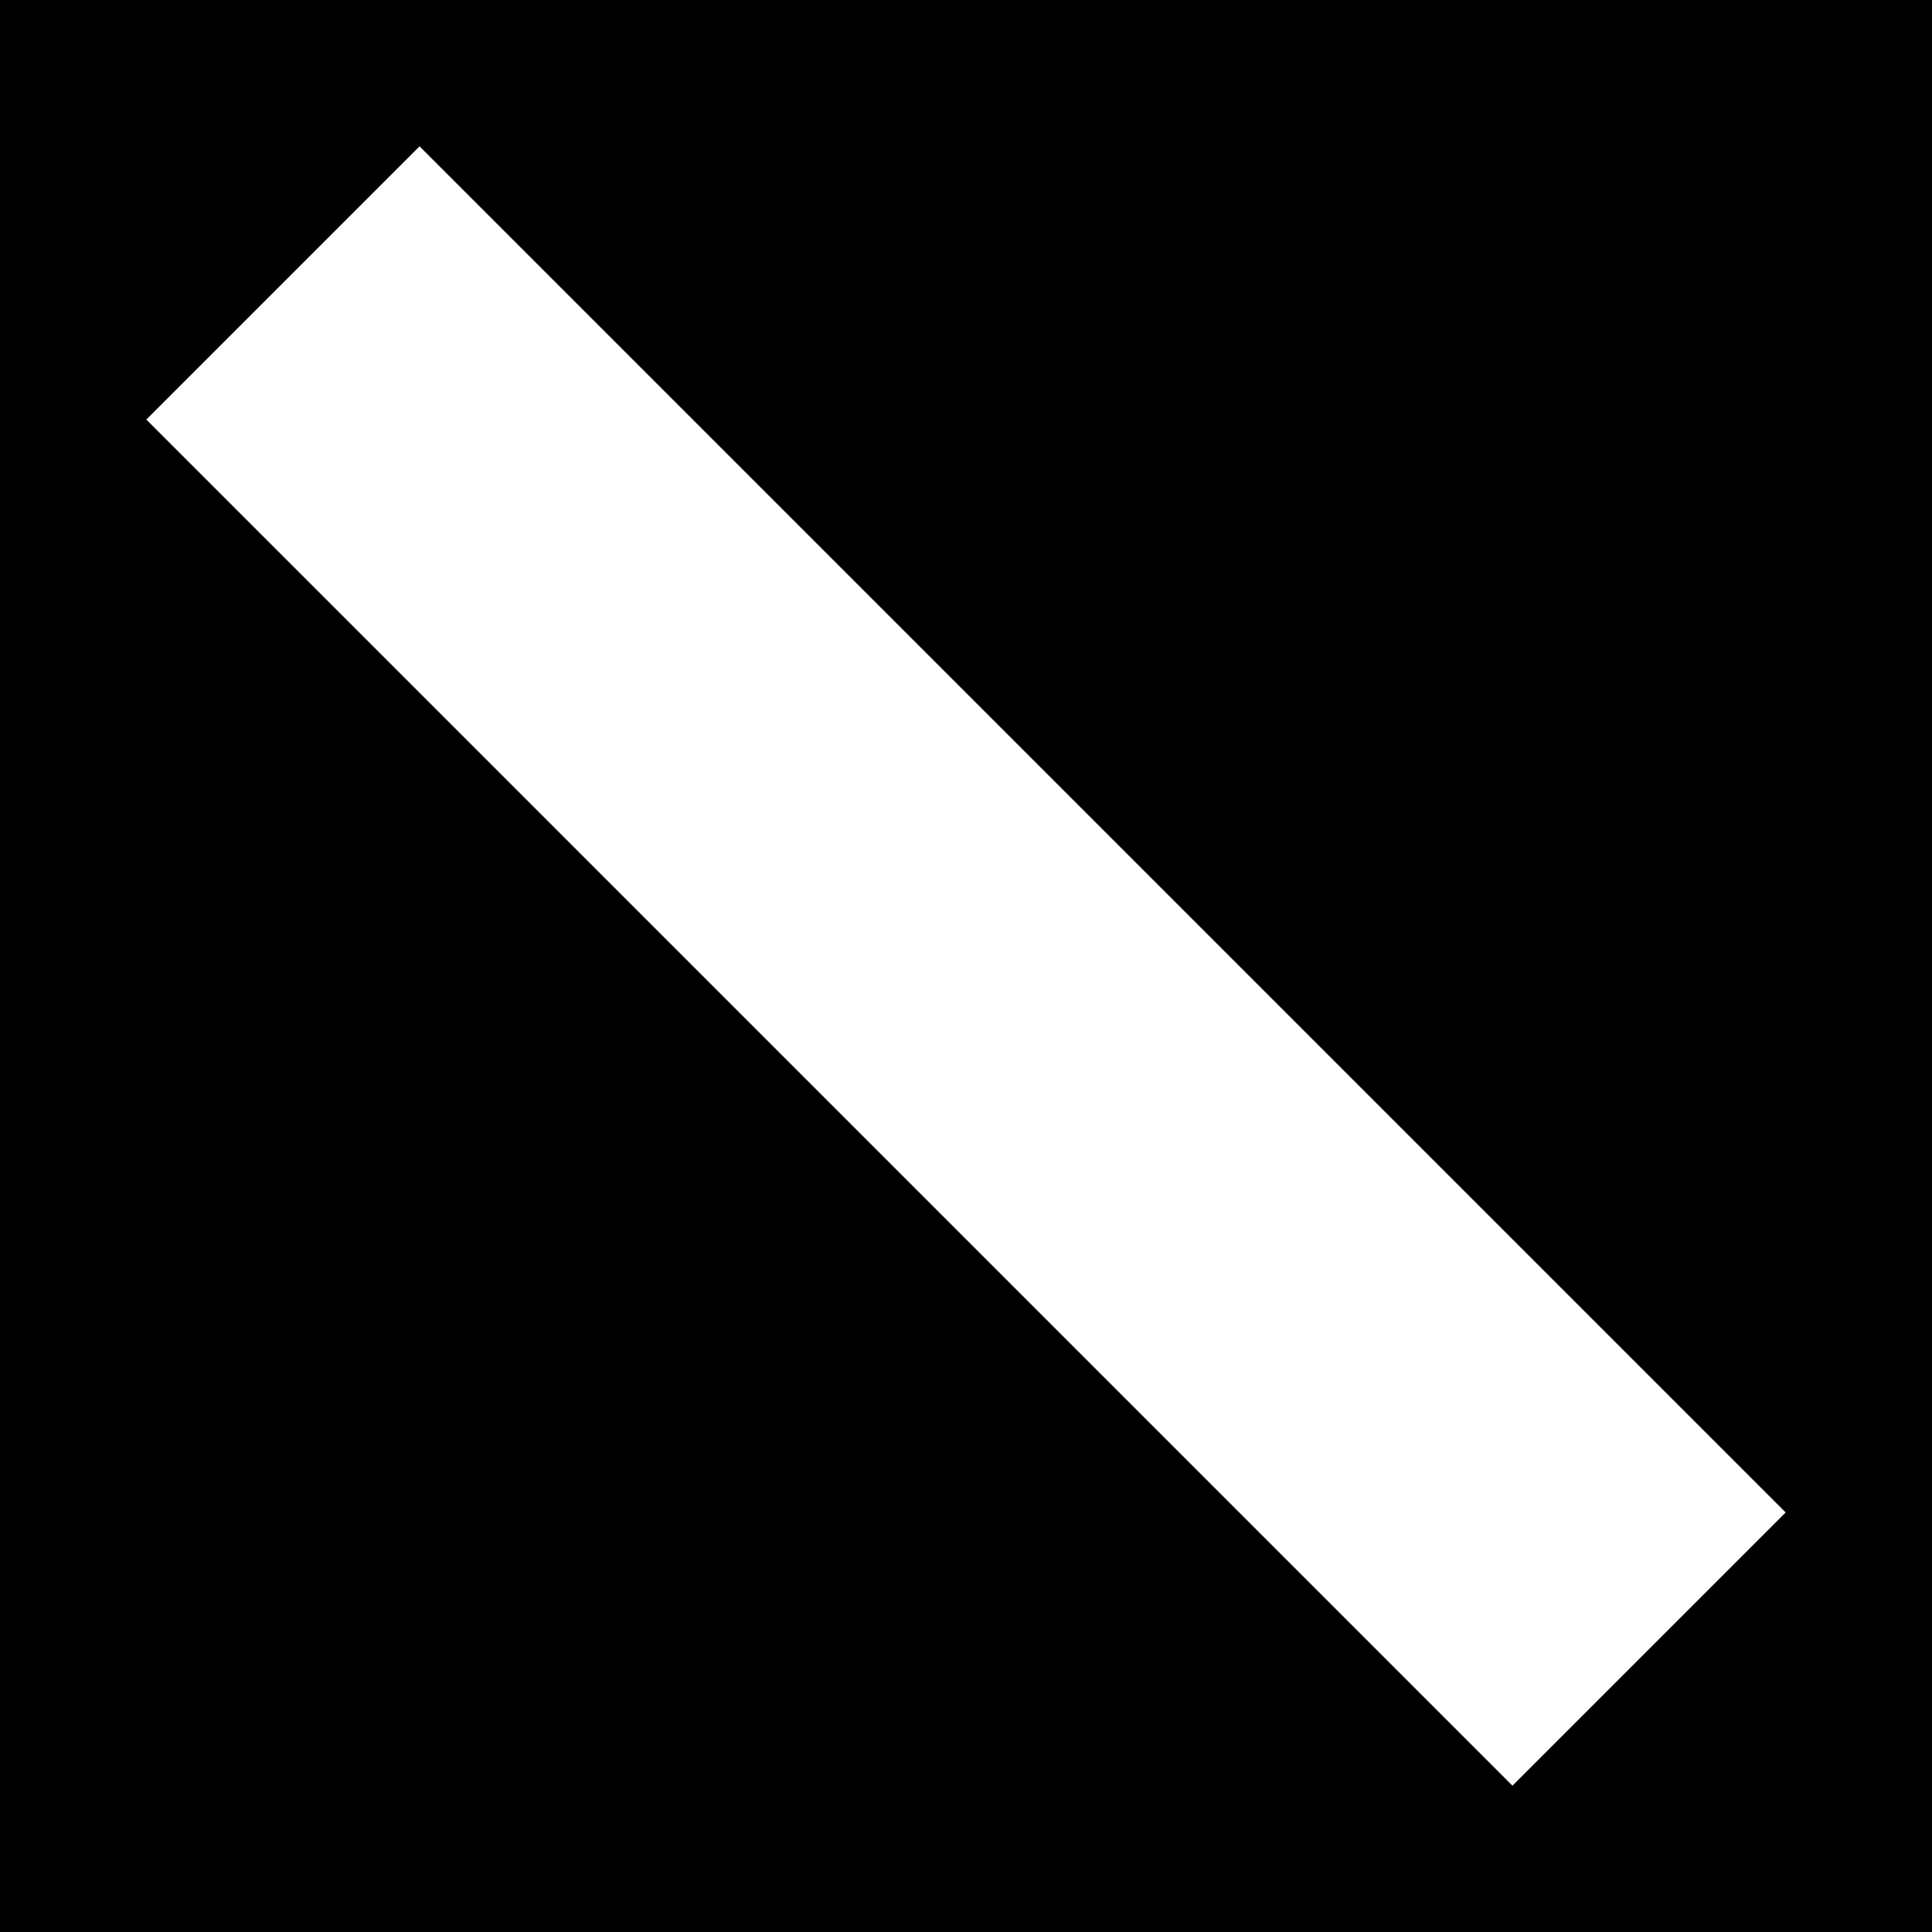<?xml version="1.0" encoding="UTF-8" standalone="no"?>
<!-- Created with Inkscape (http://www.inkscape.org/) -->

<svg
   xmlns:dc="http://purl.org/dc/elements/1.1/"
   xmlns:cc="http://creativecommons.org/ns#"
   xmlns:rdf="http://www.w3.org/1999/02/22-rdf-syntax-ns#"
   xmlns:svg="http://www.w3.org/2000/svg"
   xmlns="http://www.w3.org/2000/svg"
   version="1.1"
   width="500"
   height="500"
   id="svg3383">
  <rect width="100%" height="100%" fill="#808080" stroke="none"/>
  <defs
     id="defs7" />
  <path
     d="m 0,0 0,500 500,0 0,-500 z"
     id="rect3389"
     style="fill:#000000" />
  <path
     d="M 108.579,37.868 37.868,108.579 108.579,179.289 179.289,250 250,320.711 l 70.711,70.711 70.711,70.711 70.711,-70.711 L 391.421,320.711 320.711,250 250,179.289 179.289,108.579 108.579,37.868 z"
     id="rect3389-9"
     style="fill:#ffffff" />
</svg>
